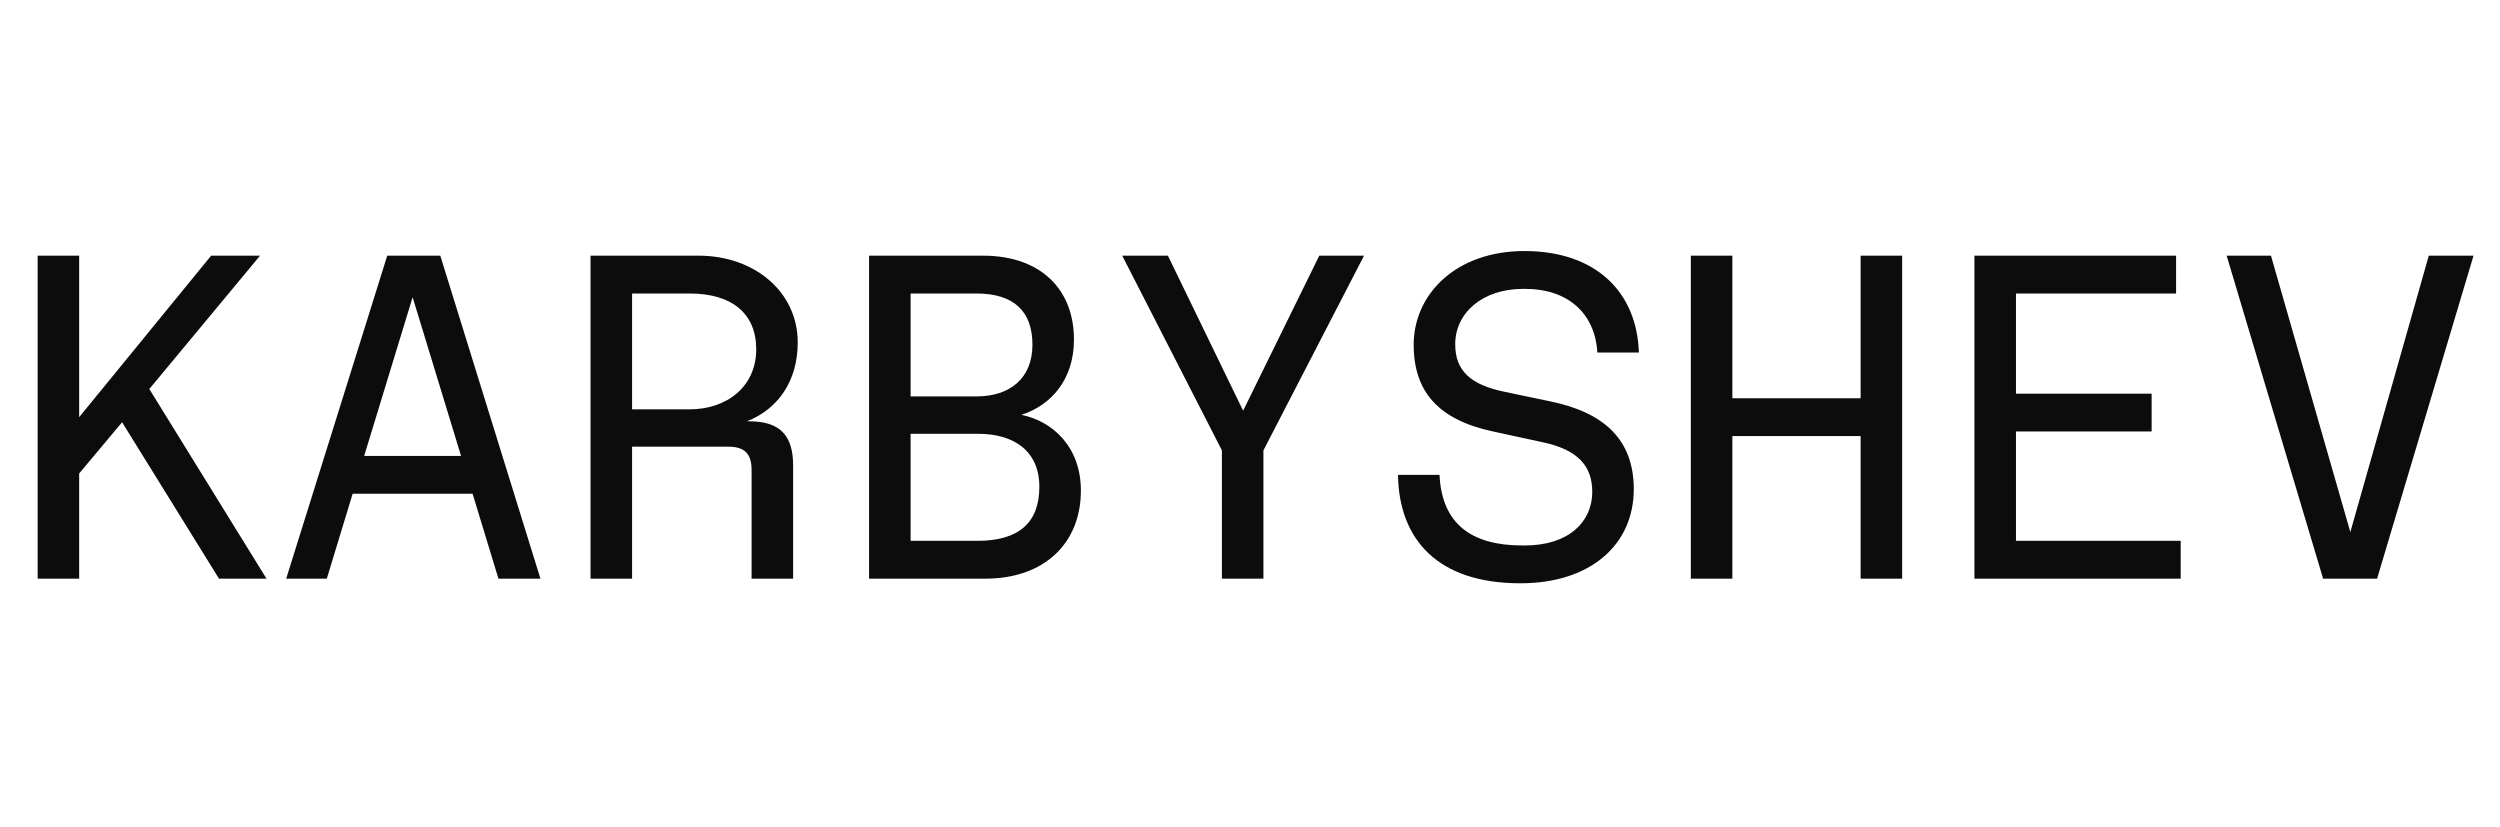<svg width="127" height="42" viewBox="0 0 127 42" fill="none" xmlns="http://www.w3.org/2000/svg">
<g clip-path="url(#clip0_44_3)">
<path d="M13.539 29.396H11.125L6.202 21.45L4.022 24.052V29.396H1.913V12.988H4.022V21.192L10.726 12.988H13.211L7.585 19.762L13.539 29.396ZM27.454 29.396H25.321L24.008 25.083H17.914L16.601 29.396H14.538L19.672 12.988H22.367L27.454 29.396ZM20.961 15.098L18.5 23.161H23.422L20.961 15.098ZM37.947 21.403H38.064C39.658 21.403 40.291 22.153 40.291 23.654V29.396H38.181V23.888C38.181 23.044 37.83 22.692 36.986 22.692H32.11V29.396H30V12.988H35.485C38.345 12.988 40.525 14.84 40.525 17.395C40.525 19.34 39.541 20.77 37.947 21.403ZM32.11 20.794H35.04C36.915 20.794 38.416 19.645 38.416 17.746C38.416 15.918 37.173 14.91 35.04 14.91H32.11V20.794ZM50.057 29.396H44.149V12.988H49.939C52.846 12.988 54.557 14.675 54.557 17.254C54.557 19.27 53.409 20.583 51.885 21.075C53.432 21.38 54.909 22.669 54.909 24.919C54.909 27.615 53.034 29.396 50.057 29.396ZM46.259 14.91V20.137H49.611C51.299 20.137 52.448 19.223 52.448 17.512C52.448 15.824 51.51 14.91 49.611 14.91H46.259ZM46.259 22.036V27.474H49.658C51.744 27.474 52.799 26.56 52.799 24.732C52.799 22.927 51.533 22.036 49.681 22.036H46.259ZM63.151 20.864L67.019 12.988H69.293L64.182 22.88V29.396H62.073V22.88L57.009 12.988H59.33L63.151 20.864ZM77.23 29.631C73.034 29.631 71.065 27.404 71.018 24.122H73.128C73.245 26.631 74.769 27.709 77.324 27.709H77.464C79.715 27.709 80.887 26.49 80.887 24.99C80.887 23.654 80.137 22.833 78.332 22.458L75.847 21.919C73.104 21.333 71.815 19.926 71.815 17.512C71.815 14.957 73.948 12.753 77.441 12.753C81.074 12.753 83.161 14.84 83.254 17.91H81.145C81.027 15.871 79.597 14.675 77.488 14.675H77.371C75.308 14.675 73.925 15.895 73.925 17.488C73.925 18.848 74.722 19.551 76.433 19.903L78.777 20.395C81.496 20.958 82.996 22.341 82.996 24.849C82.996 27.639 80.84 29.631 77.23 29.631ZM88.004 29.396H85.894V12.988H88.004V20.231H94.52V12.988H96.63V29.396H94.52V22.153H88.004V29.396ZM110.779 29.396H100.301V12.988H110.545V14.91H102.411V19.997H109.303V21.919H102.411V27.474H110.779V29.396ZM119.397 27.029L123.382 12.988H125.655L120.756 29.396H118.014L113.114 12.988H115.365L119.397 27.029Z" fill="#0C0C0C"/>
</g>
<defs>
<clipPath id="clip0_44_3">
<rect width="127" height="42" fill="white"/>
</clipPath>
</defs>
</svg>
